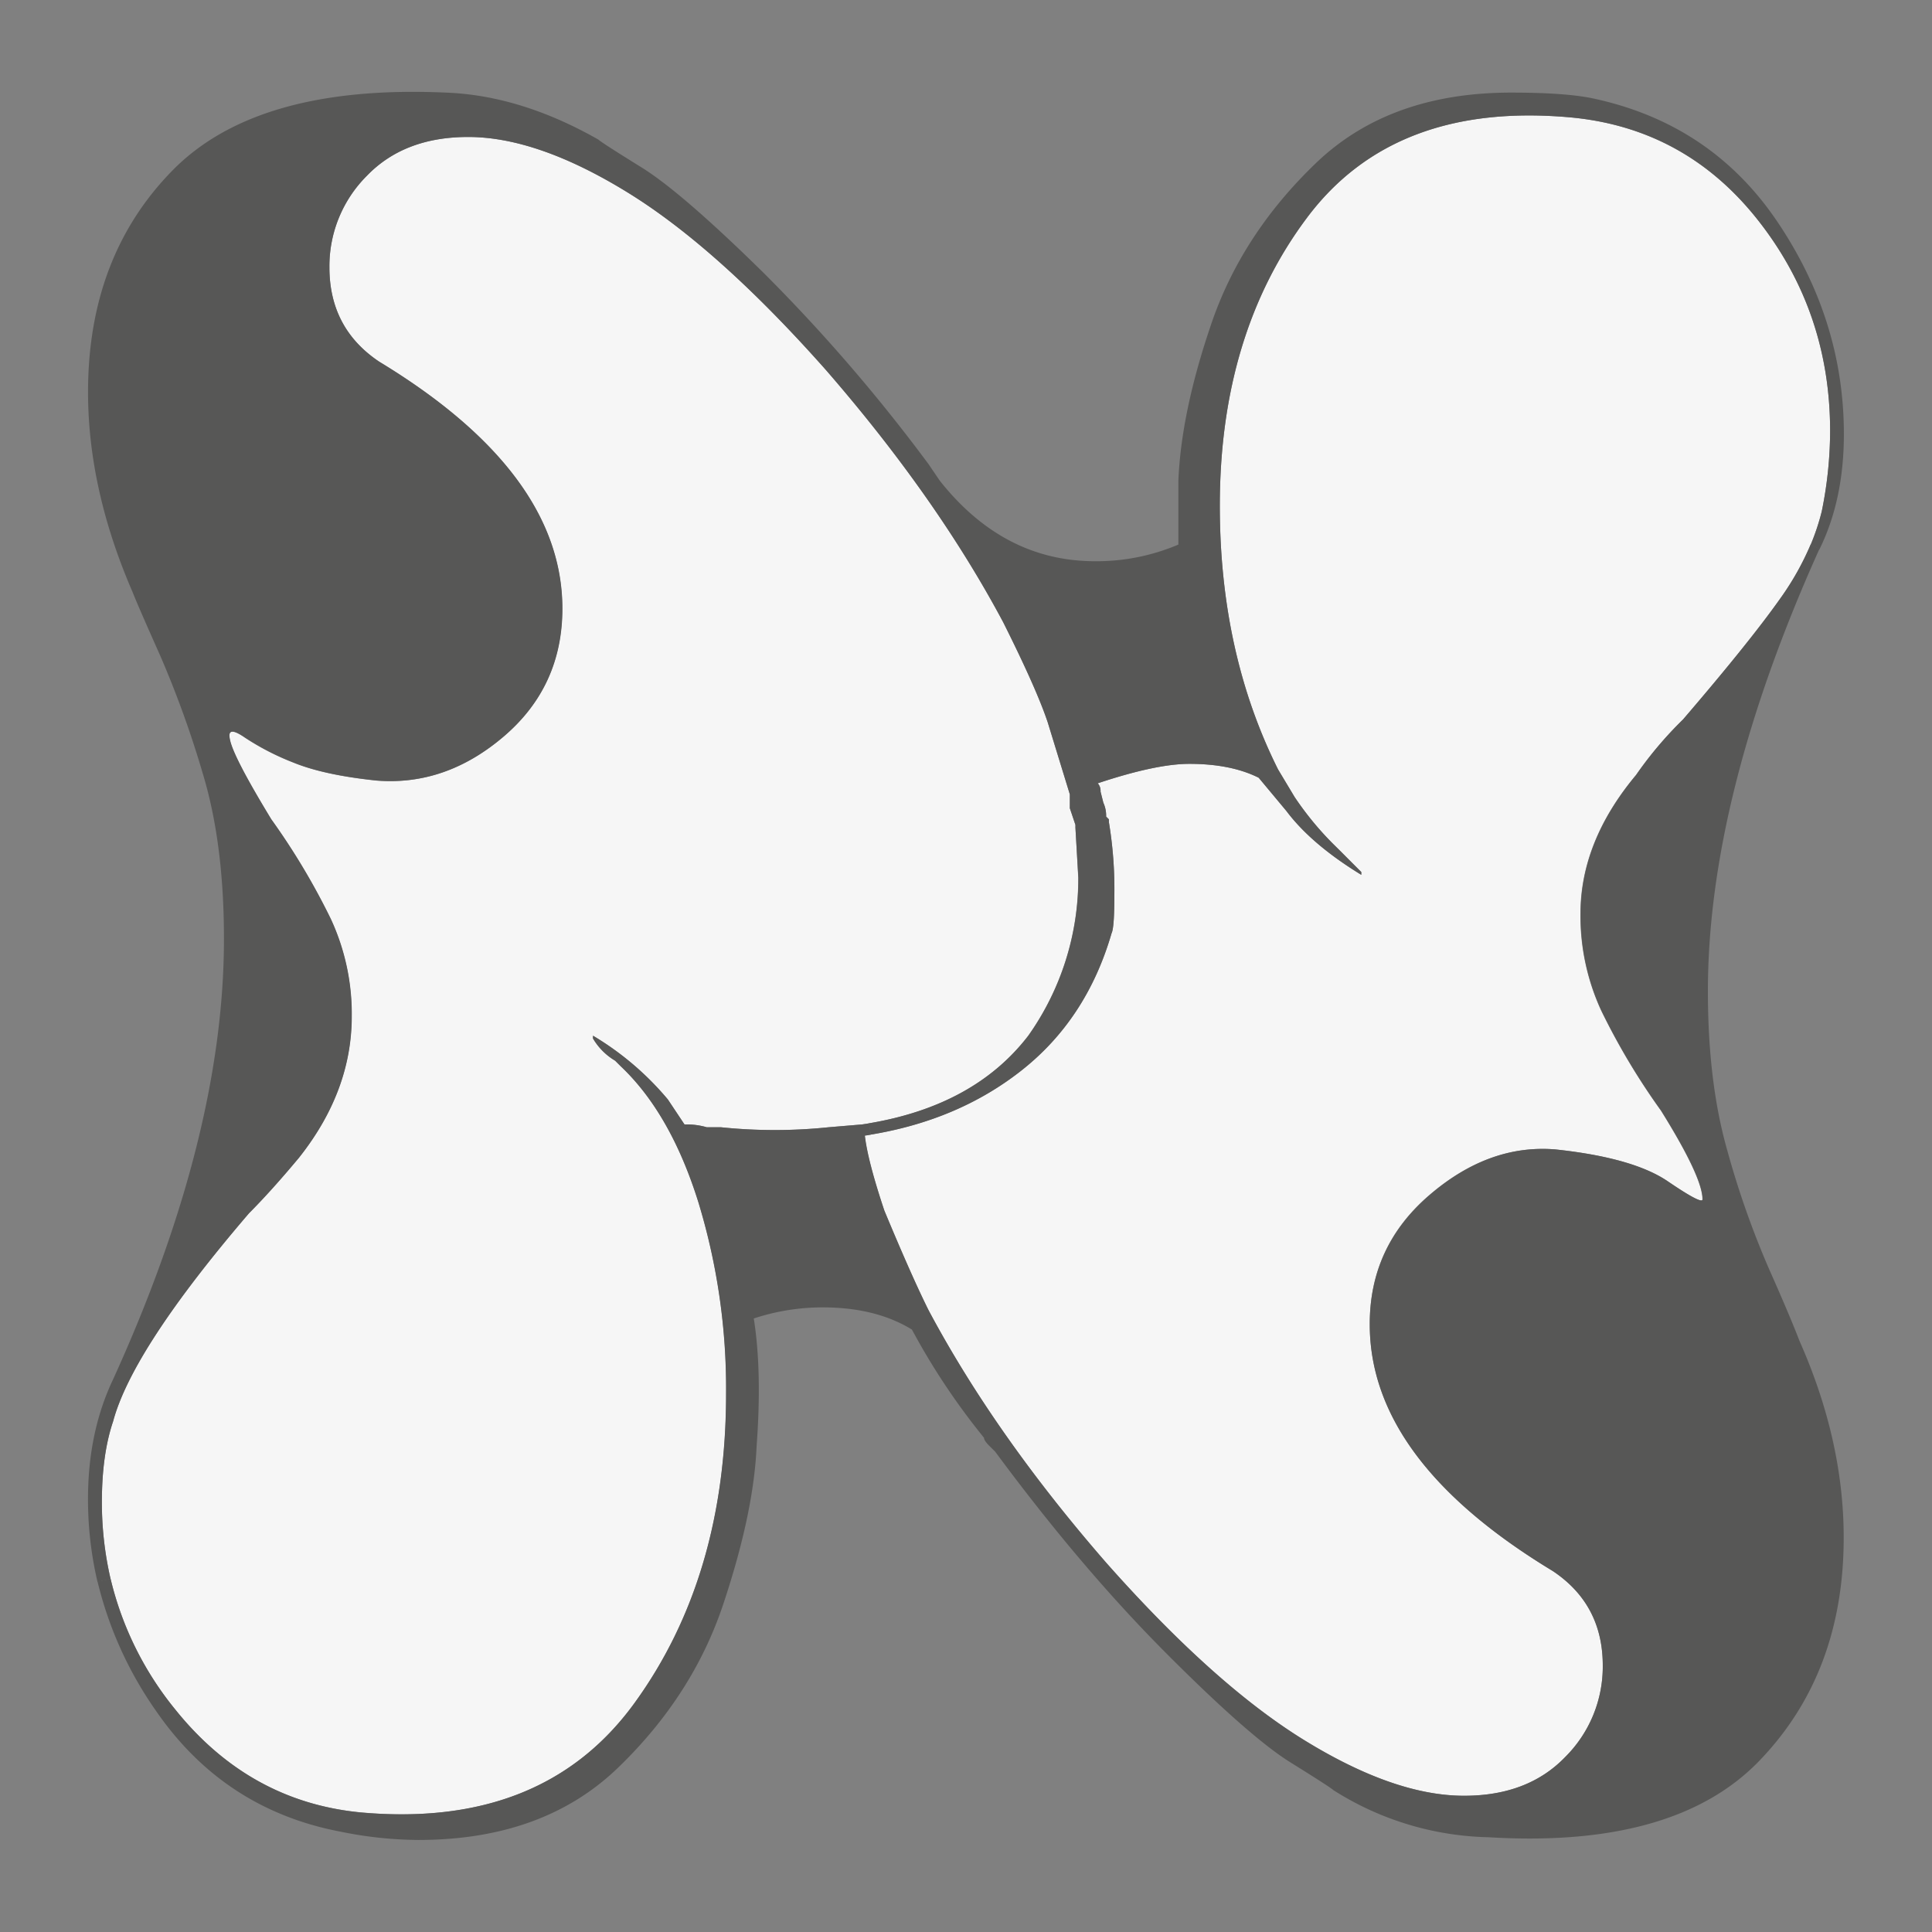 <svg id="Calque_1" data-name="Calque 1" xmlns="http://www.w3.org/2000/svg" viewBox="0 0 512 512"><rect x="0" y="0" width="512" height="512" fill="#808080" stroke="none"/><defs><style>.cls-1{fill:#f6f6f6;}.cls-2{fill:#575756;}.cls-3{fill:none;}</style></defs><path class="cls-1" d="M246.07,347.25q-4.41-8.82-11.75-26.47-4.42-13.23-5.16-19.85c.54-.08,1.07-.16,1.59-.26q23.26-3.85,39.95-17,17.26-13.6,23.89-36.4c.49-1,.73-4.41.73-10.29a108.4,108.4,0,0,0-1.46-19.11v-.74l-.73-.73a8.23,8.23,0,0,0-.74-3.68l-.74-2.94a3,3,0,0,0-.74-2.2c10.31-3.42,18.38-5.15,24.27-5.15q11,0,18.38,3.68l7.35,8.82q6.61,8.82,19.84,16.91v-.74l-5.87-5.88-1.49-1.47a82.6,82.6,0,0,1-10.29-12.5l-4.41-7.35Q323.26,173,323.26,134.07q0-45.57,23.16-76.45t70.19-26.47q30.17,3,49.27,27.2T485,114.22a107.15,107.15,0,0,1-2.22,21.32,61.88,61.88,0,0,1-2.92,8.78,74.05,74.05,0,0,1-8.1,14.38q-8.08,11.4-25.73,32a100.56,100.56,0,0,0-12.49,14.7Q418.82,223,418.82,242.13a59.8,59.8,0,0,0,5.52,25.73,181,181,0,0,0,15.81,26.46q11,17.64,11,23.52c0,1-3.08-.6-9.2-4.77s-16.05-7-29.78-8.46q-17.64-1.47-33.44,12.14T363,350.92q0,36,48.51,65.43,13.23,8.82,13.24,25a33.77,33.77,0,0,1-9.93,24.26q-9.91,10.31-26.82,10.29-18.39,0-42.28-14.7t-52.55-47.05Q263.71,380.35,246.07,347.25Z"/><path class="cls-1" d="M285,219.34l.74,13.23a71.91,71.91,0,0,1-13.25,41.9Q258.3,293,230.26,297.7c-.62.11-1.22.2-1.83.29l-8.81.74a138.55,138.55,0,0,1-28.67,0h-3.69a19.32,19.32,0,0,0-5.88-.74L177,291.38a77.86,77.86,0,0,0-19.83-16.91v.74a16.67,16.67,0,0,0,5.86,5.88l1.49,1.47q13.2,12.51,20.57,36a169.31,169.31,0,0,1,7.35,50.72q0,48.51-24.25,82t-72.79,29Q66,477.38,46.5,453.1a86.41,86.41,0,0,1-17.19-34.68A89.84,89.84,0,0,1,27,398q0-12.5,2.94-21.32,5.15-19.11,36-55.13,5.9-5.88,13.24-14.7,14-17.65,14-37.49a59.8,59.8,0,0,0-5.51-25.73,182.29,182.29,0,0,0-15.8-26.47q-10.31-16.89-11-21.32-.75-3.66,4-.36a68.42,68.42,0,0,0,12.86,6.62q8.1,3.31,22,4.77,18.39,1.49,33.82-11.76t15.45-33.81q0-36-48.53-65.43Q87.29,87,87.3,70.85a33.81,33.81,0,0,1,9.92-24.26q9.91-10.29,26.84-10.29,18.36,0,42.26,14.7t52.56,47.05q29.4,33.81,47,66.89,8.83,17.64,11.77,26.46l5.87,19.12v3.67L285,218.6Z"/><path class="cls-2" d="M29.31,418.42A86.41,86.41,0,0,0,46.5,453.1Q66,477.35,95.37,480.3q48.54,4.41,72.79-29t24.25-82a169.31,169.31,0,0,0-7.35-50.72q-7.35-23.52-20.57-36L163,281.09a16.67,16.67,0,0,1-5.86-5.88v-.74A77.86,77.86,0,0,1,177,291.38l4.41,6.61a19.32,19.32,0,0,1,5.88.74H191a138.55,138.55,0,0,0,28.67,0l8.81-.74c.61-.09,1.21-.18,1.83-.29l.49,3c-.52.1-1.05.18-1.59.26q.75,6.63,5.16,19.85,7.34,17.64,11.75,26.47,17.64,33.08,47.06,66.89,28.65,32.36,52.55,47.05T388,475.89q16.91,0,26.82-10.29a33.77,33.77,0,0,0,9.93-24.26q0-16.15-13.24-25Q362.95,387,363,350.92q0-20.57,15.8-34.17t33.44-12.14q20.6,2.2,29.78,8.46c6.12,4.17,9.2,5.76,9.2,4.77q0-5.86-11-23.52a181,181,0,0,1-15.81-26.46,59.8,59.8,0,0,1-5.52-25.73q0-19.11,14.71-36.76A100.56,100.56,0,0,1,446,190.67q17.66-20.56,25.73-32a74.05,74.05,0,0,0,8.1-14.38l2.36,1.13c0,.12-.11.26-.17.38q-29.4,65.43-29.41,116.88,0,24.26,5.16,42.27a235.92,235.92,0,0,0,11,31.24c3.92,8.82,6.6,15.2,8.09,19.11q11.74,26.46,11.74,52.19,0,36-22.41,59.19t-71.68,20.21a79.76,79.76,0,0,1-41.17-12.5c-.48-.48-4.29-2.94-11.38-7.35S323.87,453,308.93,438s-30-32.72-45.2-53.3l-1.49-1.47c-1-1-1.47-1.71-1.47-2.21a181.47,181.47,0,0,1-19.1-28.67q-9.55-5.86-23.53-5.88a58.08,58.08,0,0,0-18.38,2.94q2.22,14,.75,33.82-.75,17.64-8.84,41.9t-27.92,43.37q-19.86,19.13-52.94,19.11a105.25,105.25,0,0,1-20.57-2.2q-30.88-5.88-48.89-32a100.48,100.48,0,0,1-15.5-34.29Z"/><path class="cls-2" d="M66,321.52q-30.87,36-36,55.13Q27,385.47,27,398a89.84,89.84,0,0,0,2.3,20.45l-3.46.77a95.92,95.92,0,0,1-2.52-22q0-17.64,6.62-31.61Q59.37,301,59.35,248.74q0-25-5.5-43.37a270.6,270.6,0,0,0-11.39-31.61q-5.9-13.23-7.35-16.91-11.77-27.18-11.78-52.92,0-36,22.43-58.81t72.4-20.58Q138,25.28,158.59,37q.75.75,11.4,7.35t32.35,27.94A450.28,450.28,0,0,1,246.07,123l3,4.41q16.91,21.33,41.16,21.32a55.38,55.38,0,0,0,22.05-4.41V127.45q.74-18.36,8.82-41.9t27.57-42.26q19.47-18.75,51.82-18.75,14,0,21.33,1.47Q453.38,32.63,471,58.73T488.65,115q0,17.4-6.44,30.5l-2.36-1.13a61.88,61.88,0,0,0,2.92-8.78A107.15,107.15,0,0,0,485,114.22q0-31.6-19.11-55.87t-49.27-27.2q-47-4.41-70.19,26.47t-23.16,76.45q0,39,15.43,69.83l4.41,7.35a82.6,82.6,0,0,0,10.29,12.5l1.49,1.47,5.87,5.88v.74q-13.22-8.09-19.84-16.91l-7.35-8.82q-7.35-3.68-18.38-3.68c-5.89,0-14,1.73-24.27,5.15a3,3,0,0,1,.74,2.2l.74,2.94a8.23,8.23,0,0,1,.74,3.68l.73.73v.74A108.4,108.4,0,0,1,295.32,237c0,5.88-.24,9.32-.73,10.29q-6.61,22.8-23.89,36.4-16.71,13.17-39.95,17l-.49-3q28-4.71,42.27-23.23a71.91,71.91,0,0,0,13.25-41.9L285,219.34v-.74l-1.48-4.41v-3.67l-5.87-19.12q-2.94-8.82-11.77-26.46-17.64-33.08-47-66.89Q190.2,65.71,166.32,51T124.06,36.3q-16.92,0-26.84,10.29A33.81,33.81,0,0,0,87.3,70.85q0,16.17,13.22,25,48.51,29.41,48.53,65.43,0,20.58-15.45,33.81T99.78,206.84q-13.95-1.46-22-4.77a68.42,68.42,0,0,1-12.86-6.62q-4.79-3.3-4,.36.72,4.42,11,21.32a182.29,182.29,0,0,1,15.8,26.47,59.8,59.8,0,0,1,5.51,25.73q0,19.85-14,37.49Q71.86,315.64,66,321.52Z"/><rect class="cls-3" width="512" height="512"/></svg>